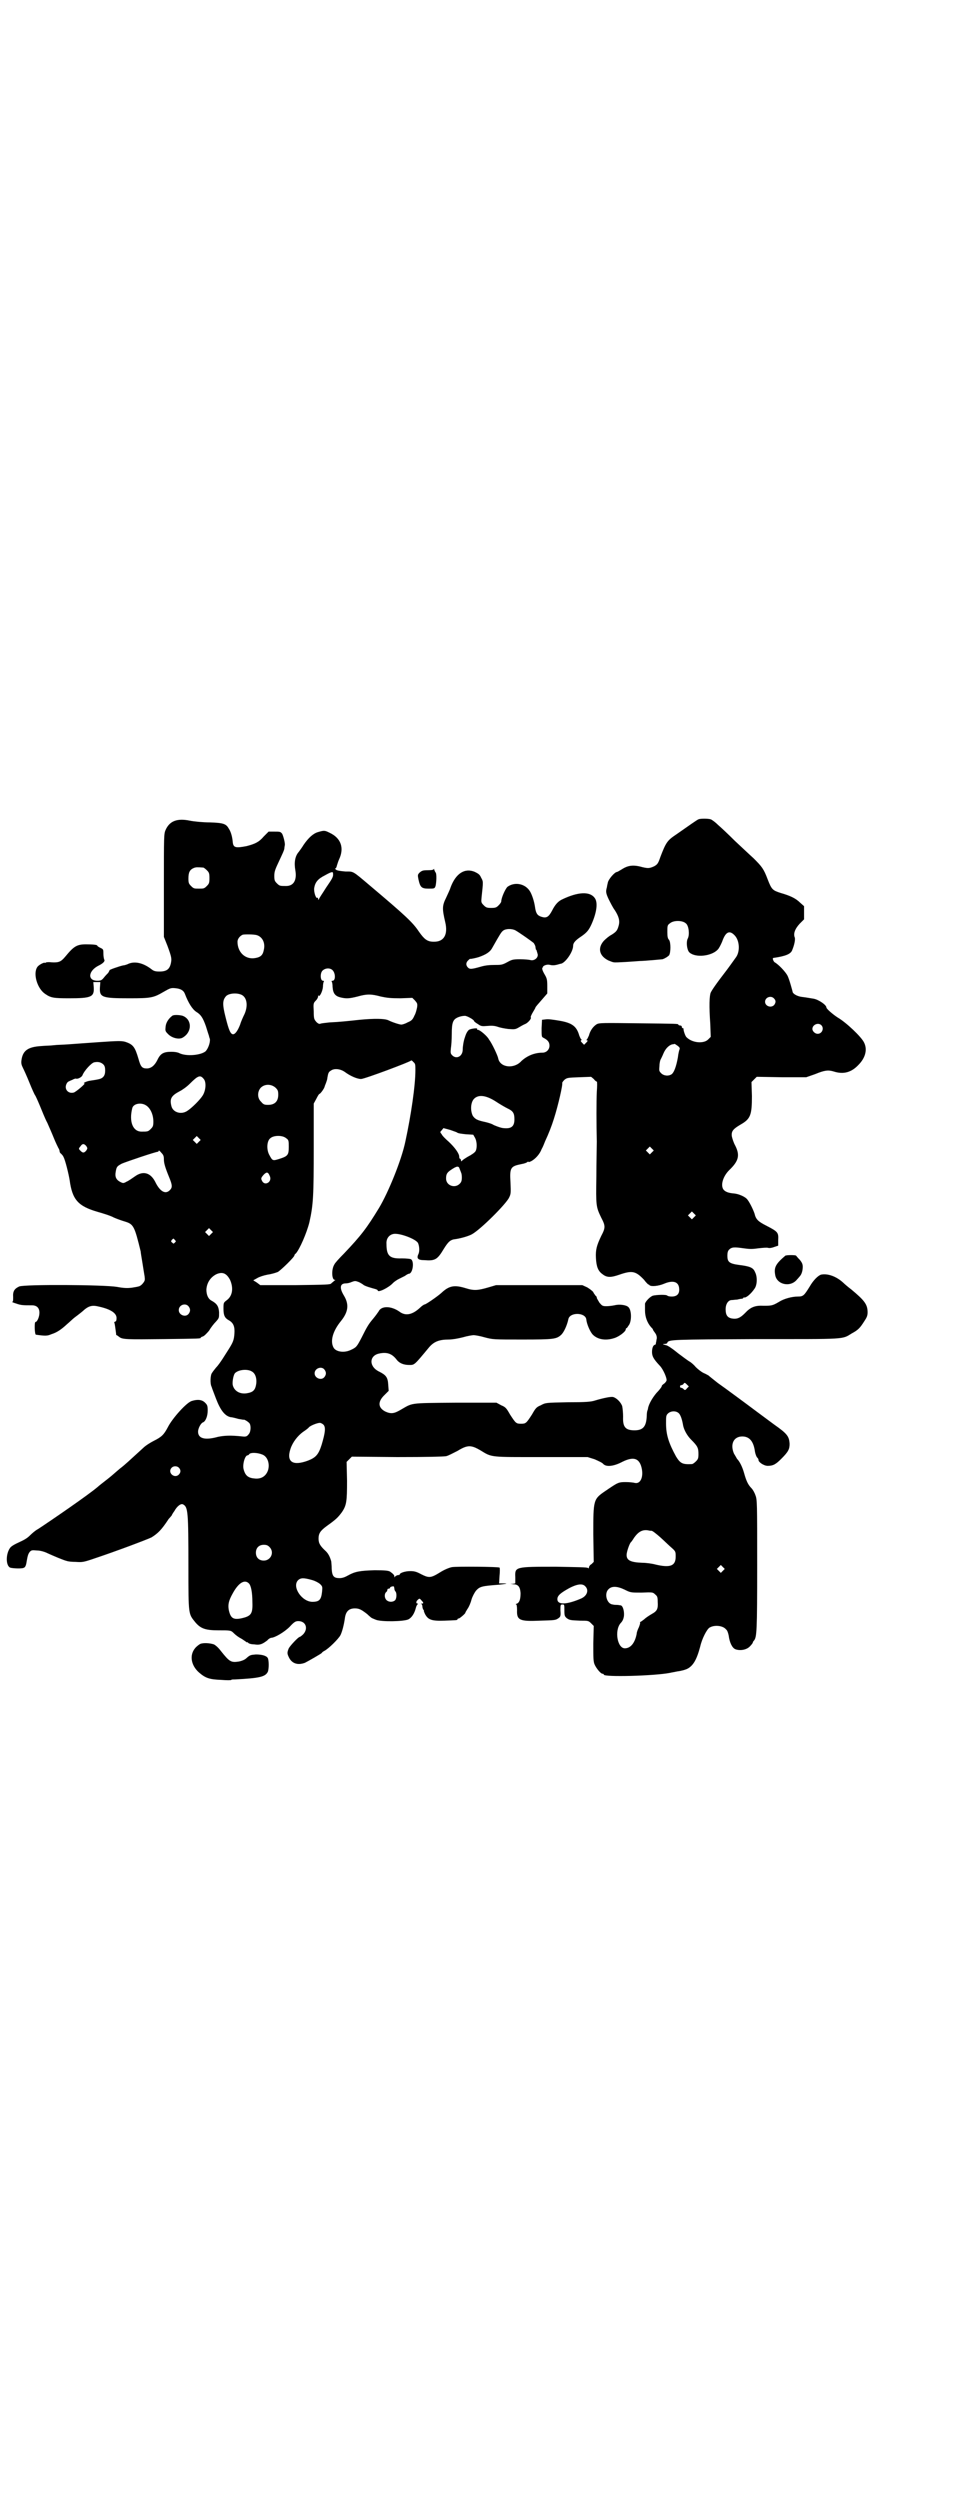 <?xml version="1.0" standalone="no"?>
<!DOCTYPE svg PUBLIC "-//W3C//DTD SVG 20010904//EN"
 "http://www.w3.org/TR/2001/REC-SVG-20010904/DTD/svg10.dtd">
<svg version="1.0" xmlns="http://www.w3.org/2000/svg"
 width="1100pt" height="2850pt" viewBox="0 0 1100 2850"
 preserveAspectRatio="xMidYMid meet">
<g transform="translate(0,2850) scale(0.5,-0.5)"
fill="#000000" stroke="none">
<path d="M1594 3832 c-3 -1 -20 -13 -50 -34 -21 -14 -24 -18 -37 -52 -5 -15
-7 -17 -14 -21 -11 -5 -14 -5 -27 -2 -21 6 -33 4 -47 -5 -5 -3 -10 -6 -11 -6
-5 0 -20 -17 -21 -25 -1 -4 -2 -9 -2 -10 -3 -10 -2 -14 4 -27 4 -8 10 -20 14
-25 9 -14 12 -24 9 -35 -3 -11 -5 -14 -16 -21 -6 -3 -13 -9 -18 -14 -15 -17
-10 -35 11 -45 5 -2 10 -4 12 -4 5 -1 46 2 59 3 5 0 18 1 30 2 12 1 21 2 22 2
6 2 12 6 15 9 4 7 4 29 0 35 -3 3 -4 7 -4 18 0 14 0 16 6 20 8 7 28 7 36 0 7
-5 9 -25 5 -34 -5 -8 -2 -29 4 -33 14 -12 50 -8 64 7 3 3 7 11 10 18 8 23 17
27 29 14 11 -12 12 -36 3 -49 -3 -4 -12 -17 -21 -29 -27 -35 -34 -46 -37 -52
-3 -7 -4 -30 -1 -72 l1 -29 -6 -6 c-10 -10 -36 -8 -49 5 -3 2 -8 17 -7 20 0 0
-1 1 -2 1 -1 0 -2 1 -2 3 0 2 -2 3 -4 3 -2 0 -4 1 -4 2 0 2 -2 2 -92 3 -80 1
-88 1 -94 -2 -8 -5 -15 -14 -18 -26 -2 -4 -4 -9 -5 -9 -1 -1 -1 -2 1 -2 2 0 1
-2 -2 -5 l-5 -5 -4 4 c-4 4 -4 5 -3 6 2 1 2 2 1 2 -1 0 -3 4 -5 9 -6 21 -16
29 -46 34 -12 2 -25 4 -30 3 l-9 -1 -1 -19 c0 -19 0 -20 4 -22 10 -5 14 -10
14 -18 0 -9 -7 -16 -16 -16 -18 0 -35 -7 -48 -19 -17 -19 -49 -15 -53 6 -1 6
-14 34 -21 43 -4 8 -21 22 -25 22 -2 0 -3 1 -2 2 2 3 -14 1 -19 -2 -3 -3 -6
-7 -9 -17 -3 -8 -5 -21 -5 -28 0 -15 -14 -23 -24 -13 -4 4 -4 6 -3 16 1 6 2
20 2 32 0 28 3 34 15 39 5 2 11 3 15 3 5 0 21 -9 21 -12 0 -1 4 -4 9 -7 7 -5
9 -5 22 -4 11 1 17 0 23 -2 5 -2 16 -4 24 -5 14 -1 16 -1 23 3 5 3 12 7 17 9
7 4 14 13 11 15 0 1 2 6 5 11 3 5 6 10 6 11 0 1 6 8 14 17 l13 15 0 17 c0 15
-1 18 -7 28 -5 9 -5 12 -4 14 2 1 2 2 1 2 -1 0 1 1 4 3 5 2 9 2 13 1 3 -1 9
-1 13 0 5 1 10 3 12 3 10 3 27 27 27 41 0 6 5 12 17 20 15 10 19 16 25 29 12
27 15 50 7 60 -11 15 -38 14 -75 -4 -8 -4 -15 -11 -22 -25 -8 -15 -13 -18 -25
-14 -9 3 -12 8 -14 22 -2 14 -7 28 -11 35 -11 19 -36 23 -52 11 -5 -5 -14 -25
-14 -33 0 -2 -3 -6 -6 -9 -5 -5 -7 -6 -17 -6 -10 0 -12 1 -17 6 -6 6 -6 7 -5
18 4 37 4 36 -1 45 -3 7 -6 9 -14 13 -23 10 -44 -3 -56 -36 -1 -4 -6 -14 -10
-23 -9 -18 -9 -25 -2 -55 7 -29 -3 -46 -27 -45 -14 0 -21 6 -33 23 -14 21 -30
36 -113 106 -39 33 -36 31 -54 31 -12 1 -19 2 -22 4 -2 2 -3 3 -2 3 2 0 3 3 4
7 1 3 3 10 5 14 12 26 4 48 -21 60 -12 6 -13 6 -27 2 -11 -3 -22 -13 -33 -29
-3 -5 -8 -12 -11 -16 -9 -10 -11 -25 -8 -42 4 -23 -4 -36 -21 -36 -14 0 -15 0
-21 6 -5 5 -6 7 -6 17 0 10 2 15 11 34 6 13 12 25 12 29 0 3 1 6 1 7 1 4 -3
20 -6 26 -4 5 -5 5 -18 5 l-13 0 -11 -11 c-11 -13 -20 -17 -39 -22 -26 -5 -31
-4 -32 11 -1 10 -4 22 -9 29 -6 11 -13 13 -43 14 -16 0 -36 2 -46 4 -29 6 -46
-1 -55 -21 -4 -9 -4 -13 -4 -126 l0 -118 8 -20 c10 -27 10 -30 8 -40 -3 -14
-10 -19 -26 -19 -9 0 -13 1 -18 5 -18 14 -37 19 -52 13 -4 -2 -10 -4 -13 -4
-9 -2 -32 -10 -31 -11 0 -1 -2 -4 -3 -6 -2 -2 -7 -7 -10 -11 -5 -6 -7 -7 -15
-7 -23 0 -21 23 4 35 10 5 14 10 12 13 -1 2 -2 8 -2 13 0 10 0 11 -7 14 -4 2
-7 4 -7 5 0 2 -10 3 -26 3 -21 0 -28 -5 -47 -28 -10 -12 -15 -14 -32 -13 -7 1
-13 0 -13 -1 0 0 -1 -1 -2 0 -2 1 -14 -5 -17 -10 -10 -15 0 -49 18 -61 13 -9
19 -10 55 -10 50 0 57 3 56 24 l-1 13 8 0 8 0 -1 -13 c-1 -22 5 -24 67 -24 50
0 55 1 79 15 14 8 16 9 26 8 12 -1 19 -5 22 -13 8 -21 17 -35 26 -41 10 -6 15
-13 22 -33 3 -10 6 -19 7 -22 0 -1 1 -4 2 -7 1 -8 -4 -22 -10 -28 -11 -9 -44
-12 -60 -4 -4 2 -10 3 -18 3 -18 0 -25 -4 -32 -19 -6 -12 -14 -19 -24 -19 -11
0 -14 4 -19 22 -8 27 -12 33 -31 39 -9 2 -15 2 -59 -1 -27 -2 -58 -4 -70 -5
-12 -1 -26 -1 -33 -2 -7 -1 -20 -1 -30 -2 -29 -2 -41 -10 -44 -32 -1 -7 0 -11
3 -17 2 -4 9 -19 15 -34 6 -15 12 -28 13 -29 1 -1 6 -12 11 -24 5 -12 12 -30
17 -39 4 -9 11 -25 15 -35 4 -10 9 -20 10 -22 2 -3 3 -6 3 -8 0 -1 1 -4 3 -5
2 -2 5 -5 6 -8 4 -7 12 -40 14 -53 6 -44 19 -59 64 -72 14 -4 30 -9 37 -13 7
-3 18 -7 25 -9 20 -6 22 -11 36 -68 0 -2 2 -14 4 -26 2 -12 4 -26 5 -31 1 -8
1 -10 -4 -16 -3 -4 -8 -7 -10 -7 -3 -1 -10 -2 -16 -3 -9 -1 -17 -1 -33 2 -30
5 -210 6 -223 1 -11 -5 -15 -11 -14 -24 0 -8 0 -11 -2 -11 -2 0 2 -2 9 -4 11
-4 16 -4 36 -4 11 0 17 -6 17 -17 0 -9 -5 -21 -9 -21 -3 0 -2 -29 1 -29 21 -3
26 -3 35 1 13 4 23 11 36 23 6 5 13 12 17 15 4 3 12 9 18 14 14 13 22 15 38
11 27 -6 40 -15 40 -26 0 -5 -1 -8 -3 -8 -2 -1 -3 -2 -2 -3 1 -1 3 -18 4 -25
0 -2 0 -3 1 -3 1 0 3 -2 6 -4 7 -6 18 -6 103 -5 80 1 83 1 83 3 0 1 2 2 5 3 3
1 8 6 14 13 4 7 11 16 16 21 7 8 7 8 7 21 -1 14 -5 20 -18 27 -7 4 -11 13 -11
25 1 15 9 28 23 35 14 6 23 2 31 -13 8 -18 6 -36 -7 -46 -8 -6 -8 -6 -8 -20 0
-15 3 -21 12 -26 11 -6 14 -15 13 -30 -1 -15 -3 -20 -13 -36 -4 -6 -10 -16
-14 -22 -4 -6 -10 -15 -15 -20 -4 -5 -8 -10 -9 -12 -4 -4 -5 -25 -1 -32 1 -4
6 -16 10 -27 10 -26 20 -39 33 -42 3 0 11 -2 18 -4 6 -1 12 -2 12 -2 0 2 12
-5 14 -9 3 -6 2 -17 -1 -22 -5 -7 -7 -8 -16 -7 -27 3 -42 2 -56 -1 -29 -8 -45
-4 -45 12 0 7 6 19 11 21 6 2 11 14 11 27 0 11 -1 13 -6 18 -7 7 -17 8 -30 4
-12 -3 -45 -40 -55 -60 -9 -17 -14 -22 -32 -31 -8 -4 -19 -11 -24 -16 -32 -29
-41 -38 -53 -47 -7 -6 -13 -11 -14 -12 -1 -1 -8 -7 -17 -14 -9 -7 -18 -14 -20
-16 -21 -18 -107 -77 -136 -96 -6 -3 -14 -10 -19 -15 -6 -6 -13 -10 -24 -15
-11 -5 -18 -9 -21 -13 -10 -14 -10 -40 0 -45 6 -2 29 -3 32 0 3 1 5 7 6 15 2
11 3 16 7 21 4 4 5 4 17 3 7 0 17 -3 23 -6 13 -6 39 -17 45 -18 2 -1 11 -2 20
-2 15 -1 17 -1 46 9 45 15 117 42 127 47 14 9 22 16 39 42 3 3 6 7 7 8 0 1 3
6 6 10 6 11 15 18 20 15 11 -6 12 -16 12 -143 0 -111 0 -106 16 -126 12 -14
23 -18 52 -18 29 0 29 0 36 -7 4 -4 11 -9 15 -11 4 -2 9 -6 11 -7 2 -2 4 -3 4
-2 0 0 1 0 2 -1 1 -2 7 -4 14 -4 13 -2 18 0 30 9 3 4 8 6 9 6 8 0 30 13 42 25
11 12 14 13 20 13 17 0 23 -17 11 -30 -3 -3 -7 -6 -8 -6 -3 0 -21 -19 -25 -26
-4 -10 -4 -12 1 -22 7 -13 20 -17 36 -11 8 4 34 19 38 22 1 2 4 4 6 5 10 5 33
28 37 36 4 8 8 24 10 38 2 16 9 23 23 23 10 0 15 -3 28 -13 4 -4 8 -7 9 -8 1
-1 6 -3 11 -5 13 -5 64 -4 74 1 8 4 14 14 17 26 1 4 3 8 4 8 1 2 1 2 0 2 -4 0
-4 5 1 9 3 3 4 3 8 -2 5 -5 5 -7 1 -7 -3 0 -3 -1 -1 -1 1 -1 2 -3 2 -6 0 -2 1
-5 2 -7 2 -1 2 -2 1 -2 0 0 1 -4 3 -8 7 -13 15 -16 44 -15 28 1 30 1 30 3 0 1
1 2 3 2 2 0 15 11 15 13 0 1 2 4 5 9 3 4 7 13 9 21 2 7 7 16 10 20 9 10 13 11
53 14 18 2 22 3 9 3 l-9 0 1 17 c1 10 1 18 0 19 -1 2 -99 3 -109 1 -5 -1 -16
-5 -27 -12 -21 -13 -25 -13 -43 -4 -11 6 -16 7 -25 7 -11 0 -24 -4 -24 -8 0
-1 -2 -1 -4 -1 -3 -1 -5 -2 -6 -3 -2 -3 -2 -3 -2 0 0 3 -3 6 -10 11 -4 2 -10
3 -35 3 -34 -1 -45 -3 -61 -12 -7 -4 -13 -6 -19 -6 -13 0 -17 4 -18 21 0 8 -1
15 -1 17 -3 11 -7 18 -12 23 -13 12 -17 18 -17 29 0 12 4 18 19 29 21 15 25
19 34 31 11 16 12 25 12 72 l-1 43 6 6 6 6 103 -1 c70 0 106 1 112 2 5 1 16 7
26 12 23 14 31 14 53 1 26 -16 21 -15 139 -15 l105 0 16 -5 c9 -4 18 -8 20
-11 7 -7 24 -5 43 5 24 12 37 9 43 -9 7 -22 0 -42 -14 -39 -3 1 -13 2 -21 2
-17 0 -18 -1 -46 -20 -28 -19 -28 -20 -28 -99 l1 -63 -5 -5 c-4 -2 -6 -6 -6
-8 0 -2 -1 -2 -2 -1 -1 2 -24 2 -73 3 -94 0 -94 0 -93 -24 l0 -14 -6 -1 c-7 0
-6 0 1 -1 11 0 16 -5 17 -20 0 -13 -2 -21 -8 -24 -3 -1 -4 -2 -2 -2 1 0 2 -4
2 -13 -1 -23 6 -26 52 -24 35 1 36 1 43 6 4 3 5 5 4 17 0 13 0 14 5 14 4 0 4
-1 4 -14 0 -12 1 -13 5 -17 7 -5 9 -5 31 -6 18 0 19 0 25 -6 l6 -6 -1 -40 c0
-33 0 -41 3 -48 4 -9 14 -21 18 -21 2 0 3 -1 3 -2 0 -6 115 -3 151 4 4 1 11 2
15 3 14 2 19 4 24 6 14 7 22 21 30 51 4 18 15 39 21 43 11 7 31 5 38 -4 3 -2
5 -9 6 -14 2 -16 8 -28 15 -31 10 -4 25 -2 33 6 4 4 7 8 7 9 0 1 1 3 3 5 6 8
7 20 7 171 0 143 0 150 -4 160 -2 6 -6 13 -9 16 -8 8 -12 17 -17 35 -4 14 -10
26 -16 32 -1 2 -4 7 -7 12 -9 21 -1 39 19 39 17 0 26 -12 29 -35 1 -5 3 -11 5
-13 2 -2 3 -4 3 -5 -1 -5 12 -14 21 -14 12 0 18 3 31 16 16 16 19 22 19 34 -1
17 -5 23 -35 44 -15 11 -58 43 -66 49 -7 5 -43 32 -63 46 -10 8 -19 15 -21 17
-2 1 -7 4 -12 6 -4 2 -12 8 -17 13 -4 5 -10 10 -13 12 -4 2 -16 11 -28 20 -12
10 -24 18 -27 18 -8 2 -9 3 -3 3 3 0 6 1 6 3 3 7 13 7 204 8 207 0 194 -1 217
13 15 8 19 13 28 27 6 9 8 13 8 21 0 18 -7 27 -37 52 -8 6 -16 13 -18 15 -16
15 -36 22 -51 19 -7 -2 -18 -13 -26 -27 -13 -21 -15 -23 -27 -23 -14 0 -32 -5
-43 -12 -15 -9 -18 -9 -35 -9 -20 1 -30 -3 -43 -17 -11 -11 -18 -14 -30 -12
-10 2 -14 8 -14 21 0 12 6 21 14 21 3 0 8 1 12 1 4 1 9 2 11 2 1 0 3 1 3 1 0
1 1 2 2 2 4 -2 16 8 24 20 6 8 7 27 1 38 -4 10 -12 13 -36 16 -23 3 -27 7 -27
21 0 7 1 11 4 14 6 6 12 6 33 3 14 -2 20 -2 34 0 9 1 19 2 22 1 3 -1 9 0 14 2
l9 3 0 13 c1 17 -1 19 -26 32 -20 10 -25 15 -28 28 -3 9 -12 28 -18 34 -5 5
-18 11 -29 12 -13 1 -20 4 -24 9 -7 10 -1 30 13 44 22 21 25 34 14 56 -4 7 -7
17 -8 22 -1 11 3 16 20 26 23 13 26 22 26 65 l-1 32 6 6 6 6 57 -1 56 0 20 7
c22 9 30 10 43 6 22 -7 40 -2 56 15 16 16 21 35 13 51 -6 13 -41 46 -60 57
-11 7 -26 20 -26 23 0 6 -18 18 -29 20 -7 1 -17 3 -26 4 -10 1 -20 6 -22 11 0
1 -2 8 -4 15 -2 7 -5 17 -8 23 -5 9 -20 25 -29 30 -3 2 -6 10 -3 10 28 4 40 9
43 18 5 12 7 23 6 28 -4 9 0 20 11 32 l10 10 0 15 0 15 -9 8 c-10 10 -23 16
-44 22 -19 6 -21 8 -30 31 -9 24 -13 29 -32 48 -10 9 -29 27 -43 40 -14 14
-31 30 -38 36 -6 6 -14 12 -17 13 -6 2 -24 2 -28 0z m-1130 -110 c1 0 5 -3 8
-6 5 -5 6 -7 6 -18 0 -11 -1 -13 -6 -18 -6 -6 -7 -6 -18 -6 -11 0 -12 0 -18 6
-5 5 -6 7 -6 17 0 14 3 20 12 24 5 2 8 2 22 1z m296 -13 c1 -8 -1 -11 -16 -33
-8 -13 -16 -24 -16 -26 -1 -2 -2 -2 -2 1 0 2 -1 3 -2 2 -3 -2 -8 13 -7 22 2
13 8 21 24 29 16 9 19 9 19 5z m416 -130 c9 -5 36 -24 42 -29 2 -3 4 -7 4 -9
0 -2 1 -5 1 -6 1 0 2 -2 2 -4 1 -1 1 -4 2 -6 2 -8 -7 -16 -16 -14 -3 1 -14 2
-24 2 -17 0 -19 -1 -30 -7 -11 -6 -14 -6 -28 -6 -12 0 -22 -1 -32 -4 -21 -6
-25 -6 -29 -2 -5 5 -5 11 0 16 2 2 4 4 5 4 0 -1 14 2 20 4 17 6 26 12 31 22
17 30 20 35 24 38 6 5 20 5 28 1z m-590 -11 c13 -4 20 -18 16 -34 -2 -11 -7
-16 -18 -18 -23 -5 -42 12 -42 37 0 6 5 13 12 16 5 1 25 1 32 -1z m173 -80 c7
-7 7 -24 0 -24 -2 0 -3 -1 -2 -2 1 -1 2 -6 2 -12 1 -15 6 -21 18 -24 13 -3 19
-3 39 2 21 6 31 6 53 0 14 -3 22 -4 45 -4 l27 1 6 -6 c5 -6 6 -7 5 -15 -1 -5
-3 -14 -6 -19 -4 -9 -6 -12 -16 -16 -5 -3 -12 -5 -14 -5 -4 0 -20 5 -30 10 -9
4 -33 4 -65 1 -28 -3 -46 -5 -69 -6 -9 -1 -19 -2 -21 -3 -2 -1 -5 0 -9 4 -5 6
-6 7 -6 24 -1 18 -1 19 5 25 3 3 5 7 5 10 0 2 1 3 1 1 2 -4 9 9 10 20 0 5 1
11 2 12 1 1 0 2 -2 2 -6 0 -7 17 -1 23 6 6 17 7 23 1z m-206 -57 c11 -7 13
-25 5 -43 -3 -6 -8 -17 -10 -24 -5 -13 -11 -22 -16 -22 -6 0 -10 10 -17 38 -8
31 -7 40 1 49 7 7 27 8 37 2z m1213 -7 c5 -5 5 -9 1 -15 -7 -8 -21 -3 -21 7 0
10 13 15 20 8z m109 -62 c6 -7 1 -19 -9 -19 -6 0 -12 6 -12 11 0 10 14 16 21
8z m-329 -46 c4 -3 6 -5 5 -8 -1 -2 -3 -10 -4 -19 -4 -22 -9 -34 -14 -38 -7
-5 -18 -4 -24 2 -5 5 -5 6 -4 17 0 7 2 14 3 15 1 2 4 8 6 13 5 12 13 19 20 21
3 0 5 1 6 1 0 0 3 -2 6 -4z m-598 -56 c0 -35 -10 -103 -23 -163 -9 -43 -39
-116 -60 -151 -28 -46 -41 -63 -80 -104 -11 -11 -21 -22 -22 -25 -7 -11 -6
-35 1 -35 2 0 2 0 -1 -2 -2 -2 -5 -4 -7 -6 -2 -3 -11 -3 -82 -4 l-80 0 -8 6
-8 5 9 5 c5 3 14 6 24 8 8 1 18 4 23 6 7 4 38 34 38 38 0 1 1 3 3 4 9 10 25
47 31 71 9 40 10 60 10 172 l0 99 6 11 c3 6 6 11 7 11 2 0 11 12 12 17 0 1 2
5 3 8 1 3 3 8 3 11 2 12 3 14 8 17 8 6 22 4 32 -3 12 -9 28 -16 37 -16 8 0
112 39 114 42 0 1 3 0 5 -3 5 -4 5 -6 5 -19z m-712 13 c3 -3 4 -7 4 -14 0 -12
-5 -18 -17 -20 -4 -1 -12 -2 -18 -3 -7 -1 -18 -6 -12 -6 3 0 -20 -20 -25 -21
-12 -3 -21 7 -17 18 1 3 3 6 5 7 2 1 6 3 9 4 3 2 7 3 8 3 4 -2 13 3 15 7 4 11
21 29 27 30 9 2 16 0 21 -5z m229 -33 c6 -7 5 -25 -2 -37 -6 -10 -25 -29 -36
-36 -14 -9 -33 -3 -36 12 -4 16 0 23 19 33 6 3 16 10 23 17 19 19 24 21 32 11z
m897 -6 c1 0 1 -11 0 -23 -1 -23 -1 -73 0 -114 0 -11 -1 -47 -1 -80 -1 -66 -1
-68 11 -93 10 -19 10 -23 0 -42 -10 -21 -13 -31 -12 -50 1 -20 5 -30 15 -37
10 -8 19 -8 39 -1 29 10 37 8 56 -12 5 -7 10 -11 10 -11 0 1 1 1 2 -1 4 -4 21
-2 33 3 21 9 34 5 35 -11 1 -12 -5 -18 -17 -18 -5 0 -9 1 -10 2 -2 3 -25 2
-33 0 -6 -2 -16 -12 -18 -18 0 -1 0 -9 0 -16 0 -14 5 -28 14 -38 2 -2 4 -4 4
-5 0 -1 2 -4 5 -8 3 -4 4 -8 4 -12 -1 -3 -1 -8 -2 -10 0 -3 -1 -5 -2 -5 -4 0
-7 -7 -7 -16 0 -10 3 -16 18 -32 7 -7 17 -29 15 -34 -1 -2 -3 -5 -6 -7 -3 -2
-5 -4 -5 -6 0 -1 -5 -8 -12 -15 -10 -12 -17 -25 -19 -34 0 -2 -1 -4 -1 -5 -1
-1 -2 -7 -2 -13 -1 -24 -8 -33 -28 -33 -21 0 -27 8 -26 31 0 8 -1 19 -2 24 -3
9 -13 19 -21 21 -5 1 -21 -2 -41 -8 -9 -3 -21 -4 -62 -4 -51 -1 -51 -1 -62 -7
-10 -4 -12 -7 -20 -21 -13 -20 -14 -21 -25 -21 -11 0 -12 1 -25 21 -8 14 -10
17 -20 21 l-11 6 -95 0 c-107 -1 -95 0 -125 -17 -14 -8 -21 -9 -34 -3 -17 9
-17 23 -1 38 l9 9 -1 14 c-1 17 -5 22 -21 30 -23 11 -23 36 0 41 18 4 30 0 41
-15 6 -7 15 -11 28 -11 12 0 11 -1 45 40 11 13 23 18 45 18 8 0 20 2 32 5 10
3 22 5 25 5 3 0 15 -2 25 -5 19 -5 20 -5 86 -5 73 0 78 1 89 11 6 6 13 21 16
35 3 17 39 16 41 0 1 -11 9 -29 15 -35 11 -11 29 -14 48 -8 11 3 27 15 27 20
0 2 1 3 2 3 1 0 3 4 6 8 6 11 5 34 -2 40 -5 5 -21 7 -32 4 -5 -1 -13 -2 -18
-2 -9 0 -10 1 -16 8 -3 5 -6 10 -6 11 0 2 -1 4 -3 5 -1 2 -4 5 -5 8 -2 3 -9 8
-14 11 l-11 5 -98 0 -99 0 -17 -5 c-24 -7 -33 -8 -52 -2 -26 8 -38 6 -56 -11
-9 -8 -35 -26 -38 -26 -1 0 -6 -3 -10 -7 -18 -17 -34 -20 -48 -9 -19 13 -41
13 -47 0 -2 -3 -7 -10 -12 -16 -11 -13 -14 -18 -27 -44 -11 -21 -12 -22 -25
-28 -15 -7 -34 -4 -39 6 -8 15 -1 38 17 60 17 21 19 38 7 58 -11 18 -9 28 4
28 3 0 9 1 13 3 8 3 9 3 17 0 4 -2 9 -5 10 -6 3 -3 17 -7 28 -10 3 -1 5 -2 5
-3 0 -6 25 6 35 17 3 3 9 7 13 9 4 2 10 5 14 7 4 3 8 5 9 5 9 0 13 28 5 33 -1
1 -11 2 -21 2 -28 -1 -35 6 -35 33 -1 13 7 22 18 23 15 1 49 -12 54 -21 3 -7
4 -18 1 -25 -5 -10 -1 -14 13 -14 25 -2 30 1 45 26 10 16 15 21 27 22 13 2 30
7 37 11 20 11 79 70 85 84 4 8 4 11 3 34 -2 34 0 37 25 42 6 1 12 3 14 5 1 1
2 1 2 0 0 -1 3 0 7 2 9 5 19 16 23 27 3 5 6 13 8 18 8 17 15 35 20 51 10 31
21 80 19 82 0 1 2 4 5 7 6 5 8 5 34 6 l27 1 6 -5 c3 -4 6 -6 7 -6z m-733 -14
c5 -5 6 -7 6 -16 0 -15 -8 -23 -23 -23 -9 0 -11 1 -16 7 -9 8 -9 23 -1 32 9 9
24 9 34 0z m502 -31 c9 -6 21 -13 27 -16 13 -6 16 -11 16 -25 0 -16 -7 -22
-25 -20 -5 0 -21 6 -24 8 -1 1 -9 4 -18 6 -19 4 -23 7 -28 14 -6 12 -5 31 3
39 10 10 27 8 49 -6z m-798 -9 c10 -6 17 -21 17 -37 0 -10 -1 -12 -6 -17 -6
-6 -7 -6 -21 -6 -20 0 -29 23 -21 54 3 10 20 13 31 6z m710 -62 c2 -2 11 -3
20 -4 l17 -1 4 -7 c5 -9 5 -25 1 -31 -2 -3 -9 -8 -17 -12 -7 -4 -14 -9 -14
-10 -1 -1 -2 -1 -2 2 0 1 -1 3 -2 3 -1 0 -2 2 -2 5 0 7 -10 21 -24 34 -7 6
-15 14 -16 17 -4 5 -4 5 0 9 l4 5 15 -4 c8 -3 15 -5 16 -6z m-589 -21 l-5 -5
-4 4 -5 5 4 4 5 5 4 -4 5 -5 -4 -4z m199 8 c6 -4 6 -6 6 -20 0 -18 -2 -21 -21
-27 -16 -5 -16 -5 -24 10 -6 12 -5 31 3 37 8 7 28 7 36 0z m-456 -18 c3 -5 3
-5 0 -10 -5 -6 -8 -6 -13 -1 -5 5 -5 5 0 11 4 6 8 6 13 0z m1291 -14 l-5 -5
-4 4 -5 5 4 4 5 5 4 -4 5 -5 -4 -4z m-1114 -16 c0 -9 3 -19 12 -41 7 -17 8
-23 2 -29 -10 -11 -23 -4 -34 19 -11 21 -28 25 -46 12 -6 -4 -14 -10 -19 -12
-7 -4 -8 -4 -14 -1 -10 5 -13 12 -11 23 2 12 3 13 14 19 9 4 77 27 82 27 1 0
2 1 2 2 0 2 3 0 6 -4 5 -5 6 -8 6 -15z m678 -30 c1 -1 2 -6 2 -11 0 -8 -1 -11
-5 -15 -11 -11 -31 -4 -31 12 0 10 2 14 13 21 12 8 16 8 18 1 1 -3 3 -7 3 -8z
m-436 -9 c5 -12 -10 -22 -17 -12 -4 7 -4 8 3 16 7 7 10 6 14 -4z m968 -93 l-5
-5 -4 4 -5 5 4 4 5 5 4 -4 5 -5 -4 -4z m-1102 -38 l-5 -5 -4 4 -5 5 4 4 5 5 4
-4 5 -5 -4 -4z m-83 -14 c3 -3 3 -3 0 -6 -3 -3 -3 -3 -6 0 -3 2 -3 3 -1 6 4 4
4 4 7 0z m31 -151 c5 -6 5 -12 0 -18 -7 -8 -22 -2 -22 9 0 12 15 17 22 9z
m310 -144 c5 -6 5 -12 0 -18 -7 -8 -22 -2 -22 9 0 11 15 17 22 9z m-165 -5 c9
-5 12 -19 9 -32 -2 -10 -7 -15 -18 -17 -17 -4 -32 4 -35 19 -1 8 2 24 6 27 9
8 29 9 38 3z m993 -38 c-4 -5 -5 -5 -8 -2 -2 2 -4 3 -6 3 -1 0 -2 1 -2 3 0 2
1 3 3 3 1 0 4 1 5 3 2 3 3 3 7 -1 l5 -5 -4 -4z m-18 -58 c4 -5 7 -15 9 -27 2
-10 9 -23 18 -32 15 -15 17 -19 17 -33 0 -10 -1 -12 -6 -17 -3 -3 -7 -6 -9 -6
-21 -1 -26 1 -36 17 -17 31 -23 50 -23 76 0 15 0 18 4 22 7 7 20 7 26 0z
m-812 -25 c6 -6 4 -19 -4 -46 -7 -22 -13 -29 -31 -36 -35 -13 -50 -3 -40 27 5
15 16 29 28 38 6 4 13 9 14 11 4 4 19 10 25 10 2 0 6 -2 8 -4z m-140 -68 c12
-4 18 -20 14 -35 -4 -13 -14 -21 -29 -20 -16 1 -23 6 -27 21 -3 11 3 32 9 32
1 0 3 1 4 3 4 4 19 3 29 -1z m-190 -30 c5 -5 5 -11 0 -16 -10 -10 -27 5 -16
16 4 4 12 4 16 0z m1079 -144 c2 0 11 -7 20 -15 9 -8 20 -19 26 -24 9 -8 9 -9
9 -20 0 -21 -12 -26 -46 -18 -7 2 -21 4 -30 4 -28 1 -36 6 -36 18 0 7 7 27 10
29 1 1 4 5 7 10 10 14 19 19 32 17 3 -1 7 -1 8 -1z m-872 -37 c12 -12 3 -31
-13 -31 -11 0 -18 7 -18 18 0 11 7 18 18 18 6 0 9 -1 13 -5z m1035 -54 l-5 -5
-4 4 -5 5 4 4 5 5 4 -4 5 -5 -4 -4z m-939 -21 c8 -2 17 -7 20 -10 5 -5 5 -6 4
-17 -2 -18 -6 -23 -22 -23 -24 0 -47 34 -33 49 6 6 13 6 31 1z m-143 -8 c5 -5
8 -21 8 -43 1 -27 -3 -32 -27 -37 -17 -3 -23 1 -27 20 -2 12 0 21 9 37 13 24
27 33 37 23z m767 -6 c10 -9 5 -23 -10 -29 -33 -14 -53 -14 -53 -1 0 7 5 12
18 20 23 14 38 17 45 10z m-435 -6 c0 -2 1 -5 3 -7 3 -5 2 -17 -2 -20 -5 -4
-14 -4 -19 1 -5 5 -5 14 -1 18 2 1 3 4 3 5 0 2 1 3 3 3 2 0 3 1 3 2 0 2 6 4 9
3 0 -1 1 -3 1 -5z m525 -2 c14 -7 14 -7 39 -7 25 1 26 1 31 -4 5 -4 6 -6 6
-17 1 -16 -1 -21 -14 -28 -5 -3 -13 -8 -17 -12 -4 -3 -8 -6 -9 -6 0 0 -1 -1 0
-2 0 -1 -1 -5 -3 -10 -2 -4 -5 -11 -5 -15 -4 -21 -14 -33 -27 -33 -17 0 -24
40 -10 57 5 5 7 10 8 17 1 12 -3 24 -8 24 -1 0 -5 1 -8 1 -3 0 -7 0 -10 1 -13
1 -20 25 -9 35 7 7 19 7 36 -1z"/>
<path d="M990 3719 c0 -2 -4 -3 -13 -3 -12 0 -14 -1 -19 -5 -5 -5 -5 -6 -3
-16 4 -18 7 -21 23 -21 13 0 14 0 16 6 2 8 3 28 0 31 -1 1 -2 4 -3 6 0 2 -1 3
-1 2z"/>
<path d="M393 3384 c-8 -6 -14 -15 -15 -24 -1 -10 -1 -11 5 -17 9 -10 27 -14
35 -8 21 13 20 41 -1 49 -6 2 -21 3 -24 0z"/>
<path d="M1792 2837 c-21 -18 -26 -26 -23 -43 3 -23 35 -30 50 -11 3 3 6 7 7
8 4 5 6 13 6 21 0 6 -2 10 -7 16 -5 5 -8 9 -8 9 0 2 -23 2 -25 0z"/>
<path d="M457 1952 c-2 -1 -8 -5 -12 -10 -13 -16 -9 -39 9 -55 15 -13 24 -16
51 -17 12 -1 23 -1 23 0 0 1 4 1 8 1 57 3 69 6 75 17 3 6 3 27 0 32 -3 5 -13
8 -27 8 -11 -1 -13 -1 -20 -7 -5 -5 -10 -7 -18 -9 -19 -3 -22 -1 -42 24 -6 8
-12 13 -16 15 -9 3 -24 4 -31 1z"/>
</g>
</svg>
